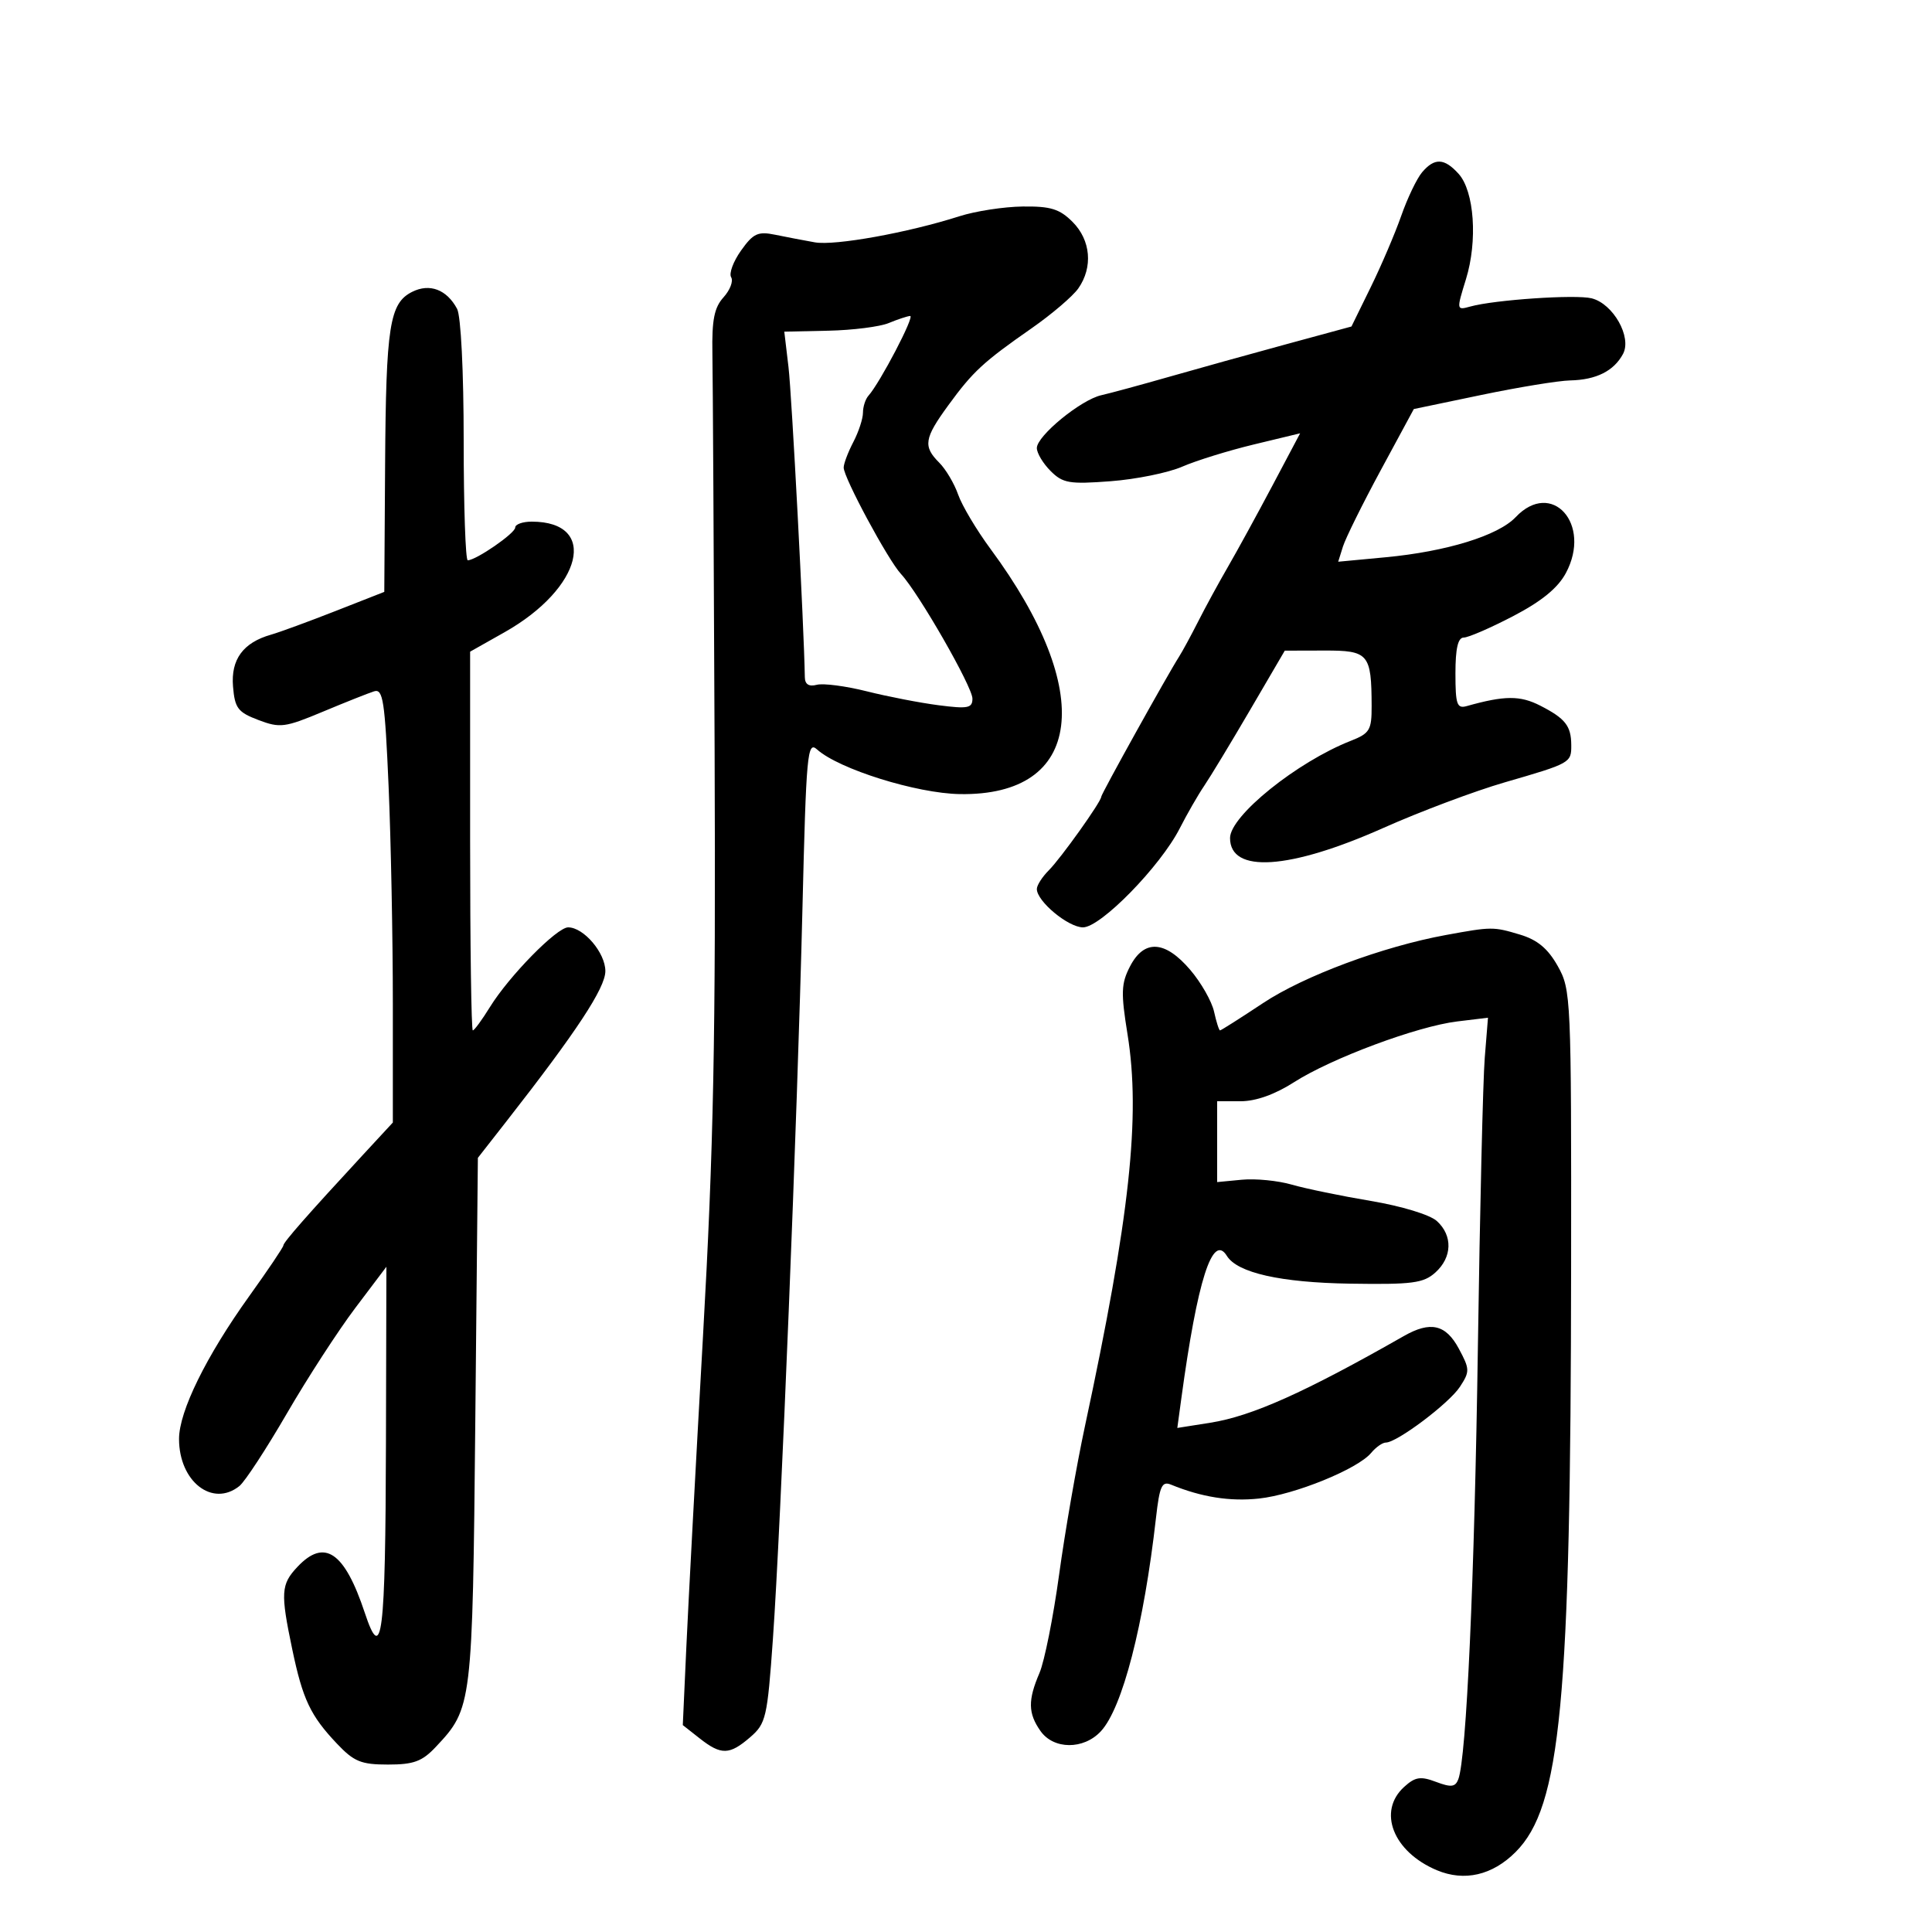 <svg xmlns="http://www.w3.org/2000/svg" width="300" height="300" viewBox="0 0 300 300" version="1.1">
	<path d="M 220.824 26.750 C 220.007 27.712, 218.551 30.750, 217.587 33.500 C 216.624 36.250, 214.489 41.245, 212.844 44.599 L 209.854 50.699 199.677 53.466 C 194.080 54.988, 185.900 57.263, 181.500 58.521 C 177.100 59.779, 172.375 61.062, 171 61.371 C 167.832 62.083, 161 67.686, 161 69.573 C 161 70.358, 161.960 71.960, 163.134 73.134 C 165.038 75.038, 166.042 75.210, 172.448 74.725 C 176.397 74.427, 181.399 73.411, 183.564 72.468 C 185.729 71.525, 190.736 69.972, 194.691 69.018 L 201.883 67.284 197.587 75.392 C 195.224 79.851, 192.118 85.525, 190.685 88 C 189.251 90.475, 187.166 94.300, 186.052 96.500 C 184.937 98.700, 183.593 101.175, 183.065 102 C 181.282 104.785, 171 123.294, 171 123.719 C 171 124.478, 164.734 133.266, 162.846 135.154 C 161.831 136.169, 161 137.470, 161 138.045 C 161 139.952, 165.872 144, 168.167 144 C 170.920 144, 180.183 134.522, 183.189 128.630 C 184.330 126.392, 186.038 123.423, 186.983 122.031 C 187.929 120.639, 191.132 115.345, 194.101 110.267 L 199.500 101.033 205.633 101.017 C 212.518 100.998, 212.960 101.516, 212.986 109.629 C 212.999 113.363, 212.690 113.879, 209.750 115.034 C 201.408 118.309, 191.004 126.685, 191.001 130.128 C 190.997 135.671, 200.230 135.059, 214.838 128.548 C 220.523 126.014, 228.997 122.833, 233.669 121.479 C 243.890 118.517, 244.004 118.453, 243.985 115.691 C 243.964 112.709, 243.069 111.570, 239.177 109.576 C 236.048 107.972, 233.630 107.986, 227.750 109.642 C 226.234 110.069, 226 109.391, 226 104.567 C 226 100.690, 226.391 99, 227.289 99 C 227.998 99, 231.451 97.502, 234.963 95.672 C 239.374 93.372, 241.903 91.307, 243.146 88.988 C 247.229 81.376, 240.956 74.386, 235.352 80.303 C 232.636 83.170, 224.616 85.643, 215.147 86.533 L 207.794 87.224 208.534 84.862 C 208.941 83.563, 211.583 78.228, 214.405 73.008 L 219.537 63.515 230.019 61.329 C 235.783 60.127, 241.992 59.111, 243.816 59.072 C 247.859 58.984, 250.604 57.609, 252.022 54.958 C 253.422 52.343, 250.497 47.163, 247.146 46.322 C 244.670 45.700, 232.101 46.550, 228.318 47.595 C 226.150 48.194, 226.146 48.167, 227.635 43.349 C 229.471 37.407, 228.931 29.687, 226.491 26.990 C 224.273 24.539, 222.756 24.475, 220.824 26.750 M 149 33.573 C 140.998 36.133, 129.653 38.183, 126.537 37.632 C 124.867 37.337, 122.098 36.806, 120.385 36.454 C 117.693 35.900, 116.971 36.232, 115.072 38.899 C 113.863 40.597, 113.171 42.468, 113.535 43.056 C 113.898 43.645, 113.364 45.044, 112.348 46.166 C 110.908 47.756, 110.527 49.674, 110.621 54.853 C 110.688 58.509, 110.843 86.250, 110.965 116.500 C 111.148 161.386, 110.816 178.120, 109.160 207.500 C 108.044 227.300, 106.882 248.984, 106.578 255.687 L 106.024 267.873 108.647 269.937 C 111.982 272.561, 113.275 272.530, 116.493 269.750 C 118.941 267.636, 119.153 266.716, 120.017 254.500 C 121.249 237.066, 123.811 173.755, 124.601 141.203 C 125.188 116.983, 125.367 115.022, 126.869 116.373 C 130.263 119.426, 142.331 123.199, 149.048 123.307 C 168.200 123.616, 170.222 107.459, 153.811 85.245 C 151.638 82.302, 149.373 78.501, 148.780 76.797 C 148.186 75.094, 146.867 72.867, 145.850 71.850 C 143.308 69.308, 143.500 68.080, 147.243 62.947 C 151.081 57.684, 152.655 56.228, 160.192 50.973 C 163.322 48.791, 166.585 46.004, 167.442 44.780 C 169.743 41.495, 169.377 37.286, 166.545 34.455 C 164.533 32.442, 163.137 32.012, 158.795 32.067 C 155.883 32.104, 151.475 32.782, 149 33.573 M 64.006 45.315 C 60.484 47.079, 59.936 50.582, 59.798 72.204 L 59.672 91.907 52.086 94.884 C 47.914 96.521, 43.410 98.172, 42.077 98.553 C 37.745 99.790, 35.835 102.399, 36.183 106.601 C 36.462 109.969, 36.936 110.594, 40.128 111.804 C 43.483 113.075, 44.234 112.978, 50.128 110.514 C 53.632 109.048, 57.216 107.624, 58.091 107.349 C 59.478 106.914, 59.765 108.795, 60.341 122.084 C 60.703 130.463, 61 145.640, 61 155.812 L 61 174.307 56.250 179.442 C 47.770 188.609, 44 192.903, 44 193.396 C 44 193.661, 41.618 197.198, 38.707 201.255 C 32.017 210.581, 27.800 219.156, 27.800 223.437 C 27.800 230.050, 32.997 234.104, 37.175 230.750 C 38.031 230.063, 41.343 225, 44.535 219.500 C 47.726 214, 52.512 206.620, 55.169 203.101 L 60 196.702 59.930 224.101 C 59.852 254.217, 59.319 258.489, 56.644 250.434 C 53.493 240.948, 50.384 238.833, 46.174 243.314 C 43.623 246.030, 43.543 247.315, 45.378 256.089 C 47.010 263.887, 48.199 266.401, 52.316 270.750 C 54.964 273.547, 56.068 274, 60.244 274 C 64.243 274, 65.550 273.517, 67.680 271.250 C 73.327 265.243, 73.370 264.887, 73.804 220.645 L 74.204 179.791 78.620 174.145 C 89.530 160.195, 94 153.408, 94 150.792 C 94 147.953, 90.637 144, 88.222 144 C 86.469 144, 79.059 151.550, 76.077 156.375 C 74.845 158.369, 73.649 160, 73.418 160 C 73.188 160, 73 146.768, 73 130.595 L 73 101.191 78.344 98.175 C 90.465 91.334, 93.005 81, 82.566 81 C 81.155 81, 80 81.413, 80 81.918 C 80 82.805, 73.918 87, 72.632 87 C 72.284 87, 72 78.645, 72 68.434 C 72 57.692, 71.569 49.063, 70.977 47.957 C 69.373 44.960, 66.722 43.955, 64.006 45.315 M 138 50.164 C 136.625 50.735, 132.414 51.269, 128.642 51.351 L 121.785 51.500 122.437 57 C 122.951 61.334, 124.851 97.404, 124.974 105.156 C 124.991 106.264, 125.606 106.654, 126.829 106.335 C 127.834 106.072, 131.322 106.526, 134.579 107.344 C 137.835 108.163, 142.863 109.137, 145.750 109.510 C 150.299 110.097, 151 109.960, 151 108.479 C 151 106.641, 142.644 92.068, 139.902 89.126 C 137.902 86.979, 130.997 74.152, 131.006 72.599 C 131.010 71.995, 131.685 70.211, 132.506 68.636 C 133.328 67.060, 134 65.013, 134 64.086 C 134 63.159, 134.382 61.972, 134.850 61.450 C 136.652 59.436, 142.104 49.003, 141.323 49.063 C 140.871 49.098, 139.375 49.594, 138 50.164 M 224.500 145.191 C 214.744 146.976, 202.480 151.542, 196.140 155.750 C 192.617 158.088, 189.606 160, 189.447 160 C 189.289 160, 188.871 158.691, 188.520 157.092 C 188.169 155.492, 186.501 152.567, 184.813 150.592 C 180.899 146.009, 177.658 145.828, 175.464 150.069 C 174.091 152.725, 174.039 154.145, 175.083 160.613 C 177.137 173.344, 175.437 188.973, 168.461 221.500 C 167.164 227.550, 165.363 237.900, 164.459 244.500 C 163.556 251.100, 162.183 257.978, 161.408 259.784 C 159.598 264.004, 159.632 266.029, 161.557 268.777 C 163.594 271.686, 168.254 271.717, 170.933 268.841 C 174.287 265.241, 177.612 252.375, 179.503 235.674 C 180.060 230.759, 180.424 229.955, 181.831 230.533 C 186.576 232.478, 190.989 233.176, 195.495 232.693 C 201.025 232.101, 210.835 228.109, 212.912 225.605 C 213.645 224.722, 214.671 224, 215.192 224 C 216.926 224, 225.006 217.920, 226.692 215.347 C 228.250 212.969, 228.240 212.600, 226.519 209.406 C 224.497 205.651, 222.119 205.107, 218 207.454 C 202.632 216.212, 194.402 219.899, 187.936 220.921 L 182.813 221.731 183.441 217.115 C 185.941 198.744, 188.285 191.416, 190.509 195.015 C 192.134 197.644, 198.844 199.157, 209.632 199.326 C 219.321 199.477, 221.038 199.253, 222.882 197.595 C 225.508 195.233, 225.603 191.856, 223.107 189.596 C 222.028 188.620, 217.616 187.279, 212.857 186.481 C 208.260 185.710, 202.742 184.571, 200.594 183.950 C 198.445 183.328, 194.958 182.985, 192.844 183.186 L 189 183.553 189 177.276 L 189 171 192.662 171 C 195.008 171, 197.974 169.943, 200.912 168.060 C 206.737 164.327, 220.063 159.362, 226.276 158.609 L 231.053 158.031 230.551 164.266 C 230.275 167.694, 229.797 187.825, 229.488 209 C 228.956 245.433, 227.709 272.989, 226.443 276.289 C 225.980 277.496, 225.325 277.571, 222.986 276.689 C 220.584 275.782, 219.756 275.911, 218.050 277.455 C 213.850 281.255, 216.309 287.545, 223.113 290.406 C 227.384 292.201, 231.738 291.196, 235.344 287.582 C 242.372 280.538, 243.902 264.389, 243.962 196.636 C 243.999 154.816, 243.949 153.681, 241.886 150.010 C 240.358 147.292, 238.731 145.936, 236.020 145.124 C 231.874 143.882, 231.641 143.883, 224.500 145.191" stroke="none" fill="black" fill-rule="evenodd"/>
</svg>